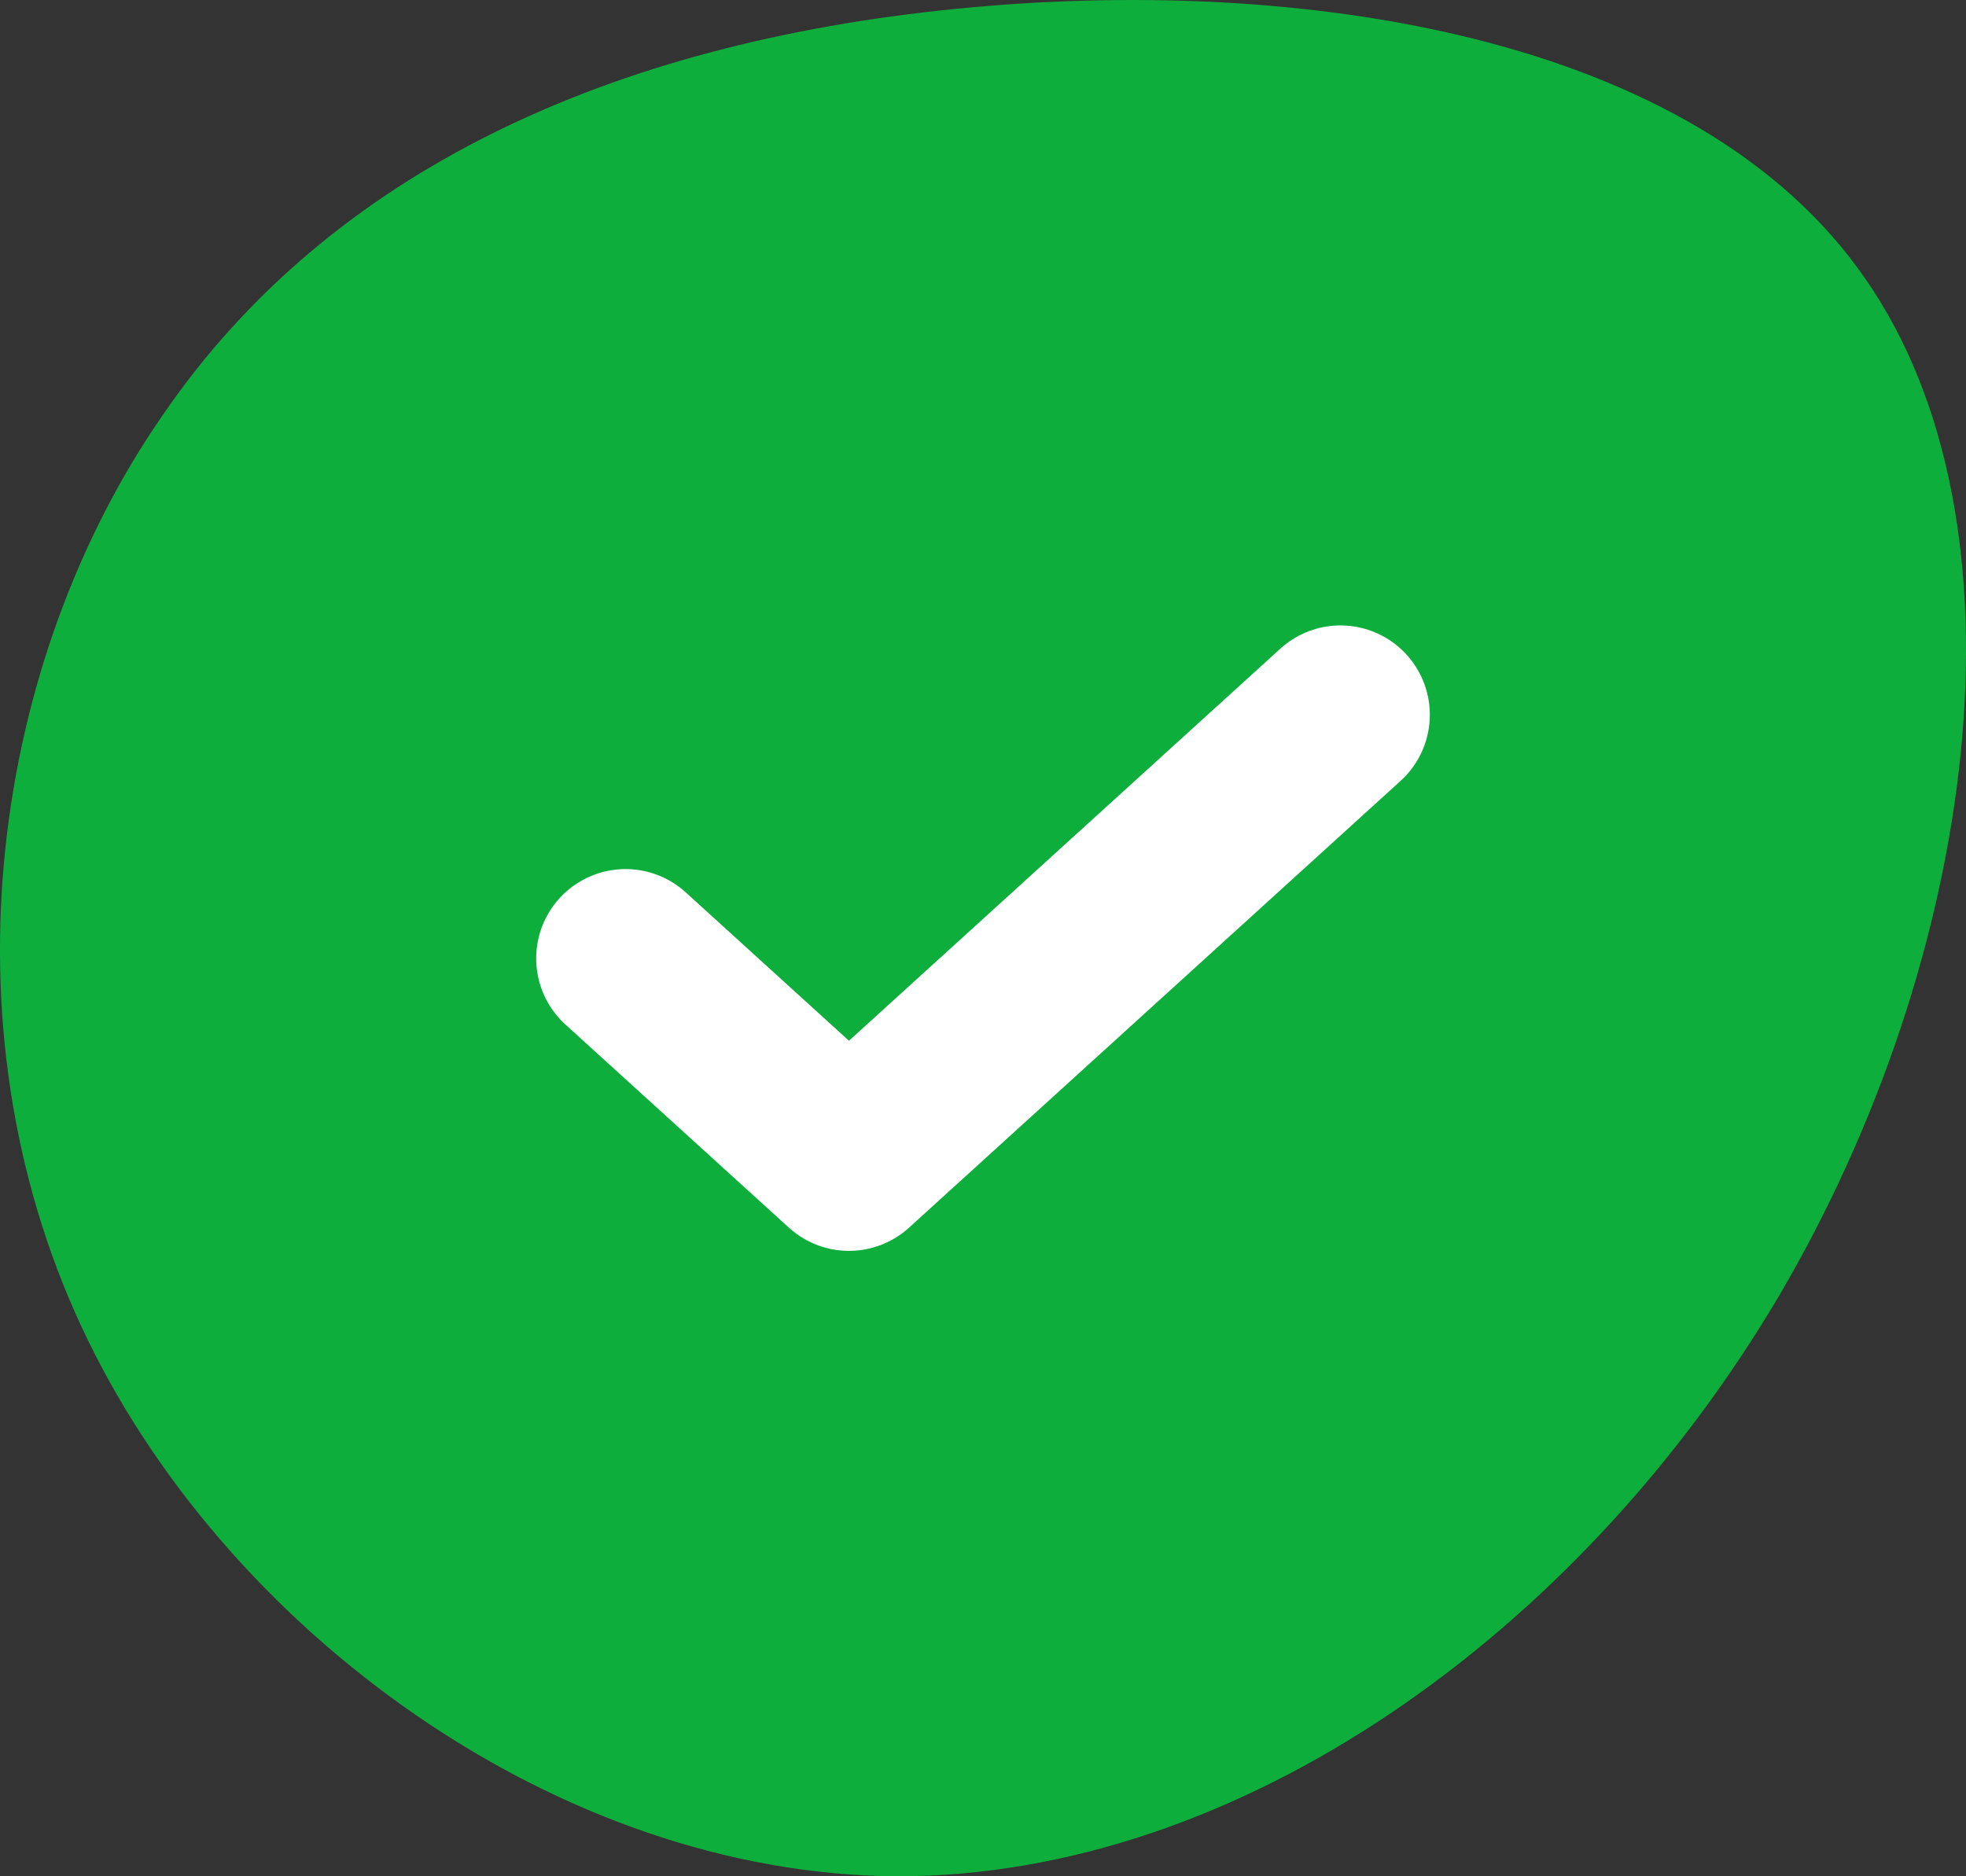 <svg width="22" height="21" viewBox="0 0 22 21" fill="none" xmlns="http://www.w3.org/2000/svg">
<rect x="0" y="0" width="22" height="21" fill="#333333" stroke="none"/>
<path d="M1.819 4.649C-0.077 7.385 -0.673 11.441 0.91 14.845C2.493 18.248 6.254 20.984 10.046 21C13.854 21 17.663 18.296 19.904 14.51C22.129 10.725 22.787 5.874 20.875 3.122C18.979 0.37 14.497 -0.282 10.689 0.1C6.865 0.482 3.7 1.897 1.819 4.649Z" fill="#0EAE3D"/>
<path d="M15 8L9.5 13L7 10.727" stroke="white" stroke-width="2" stroke-linecap="round" stroke-linejoin="round"/>
</svg>
